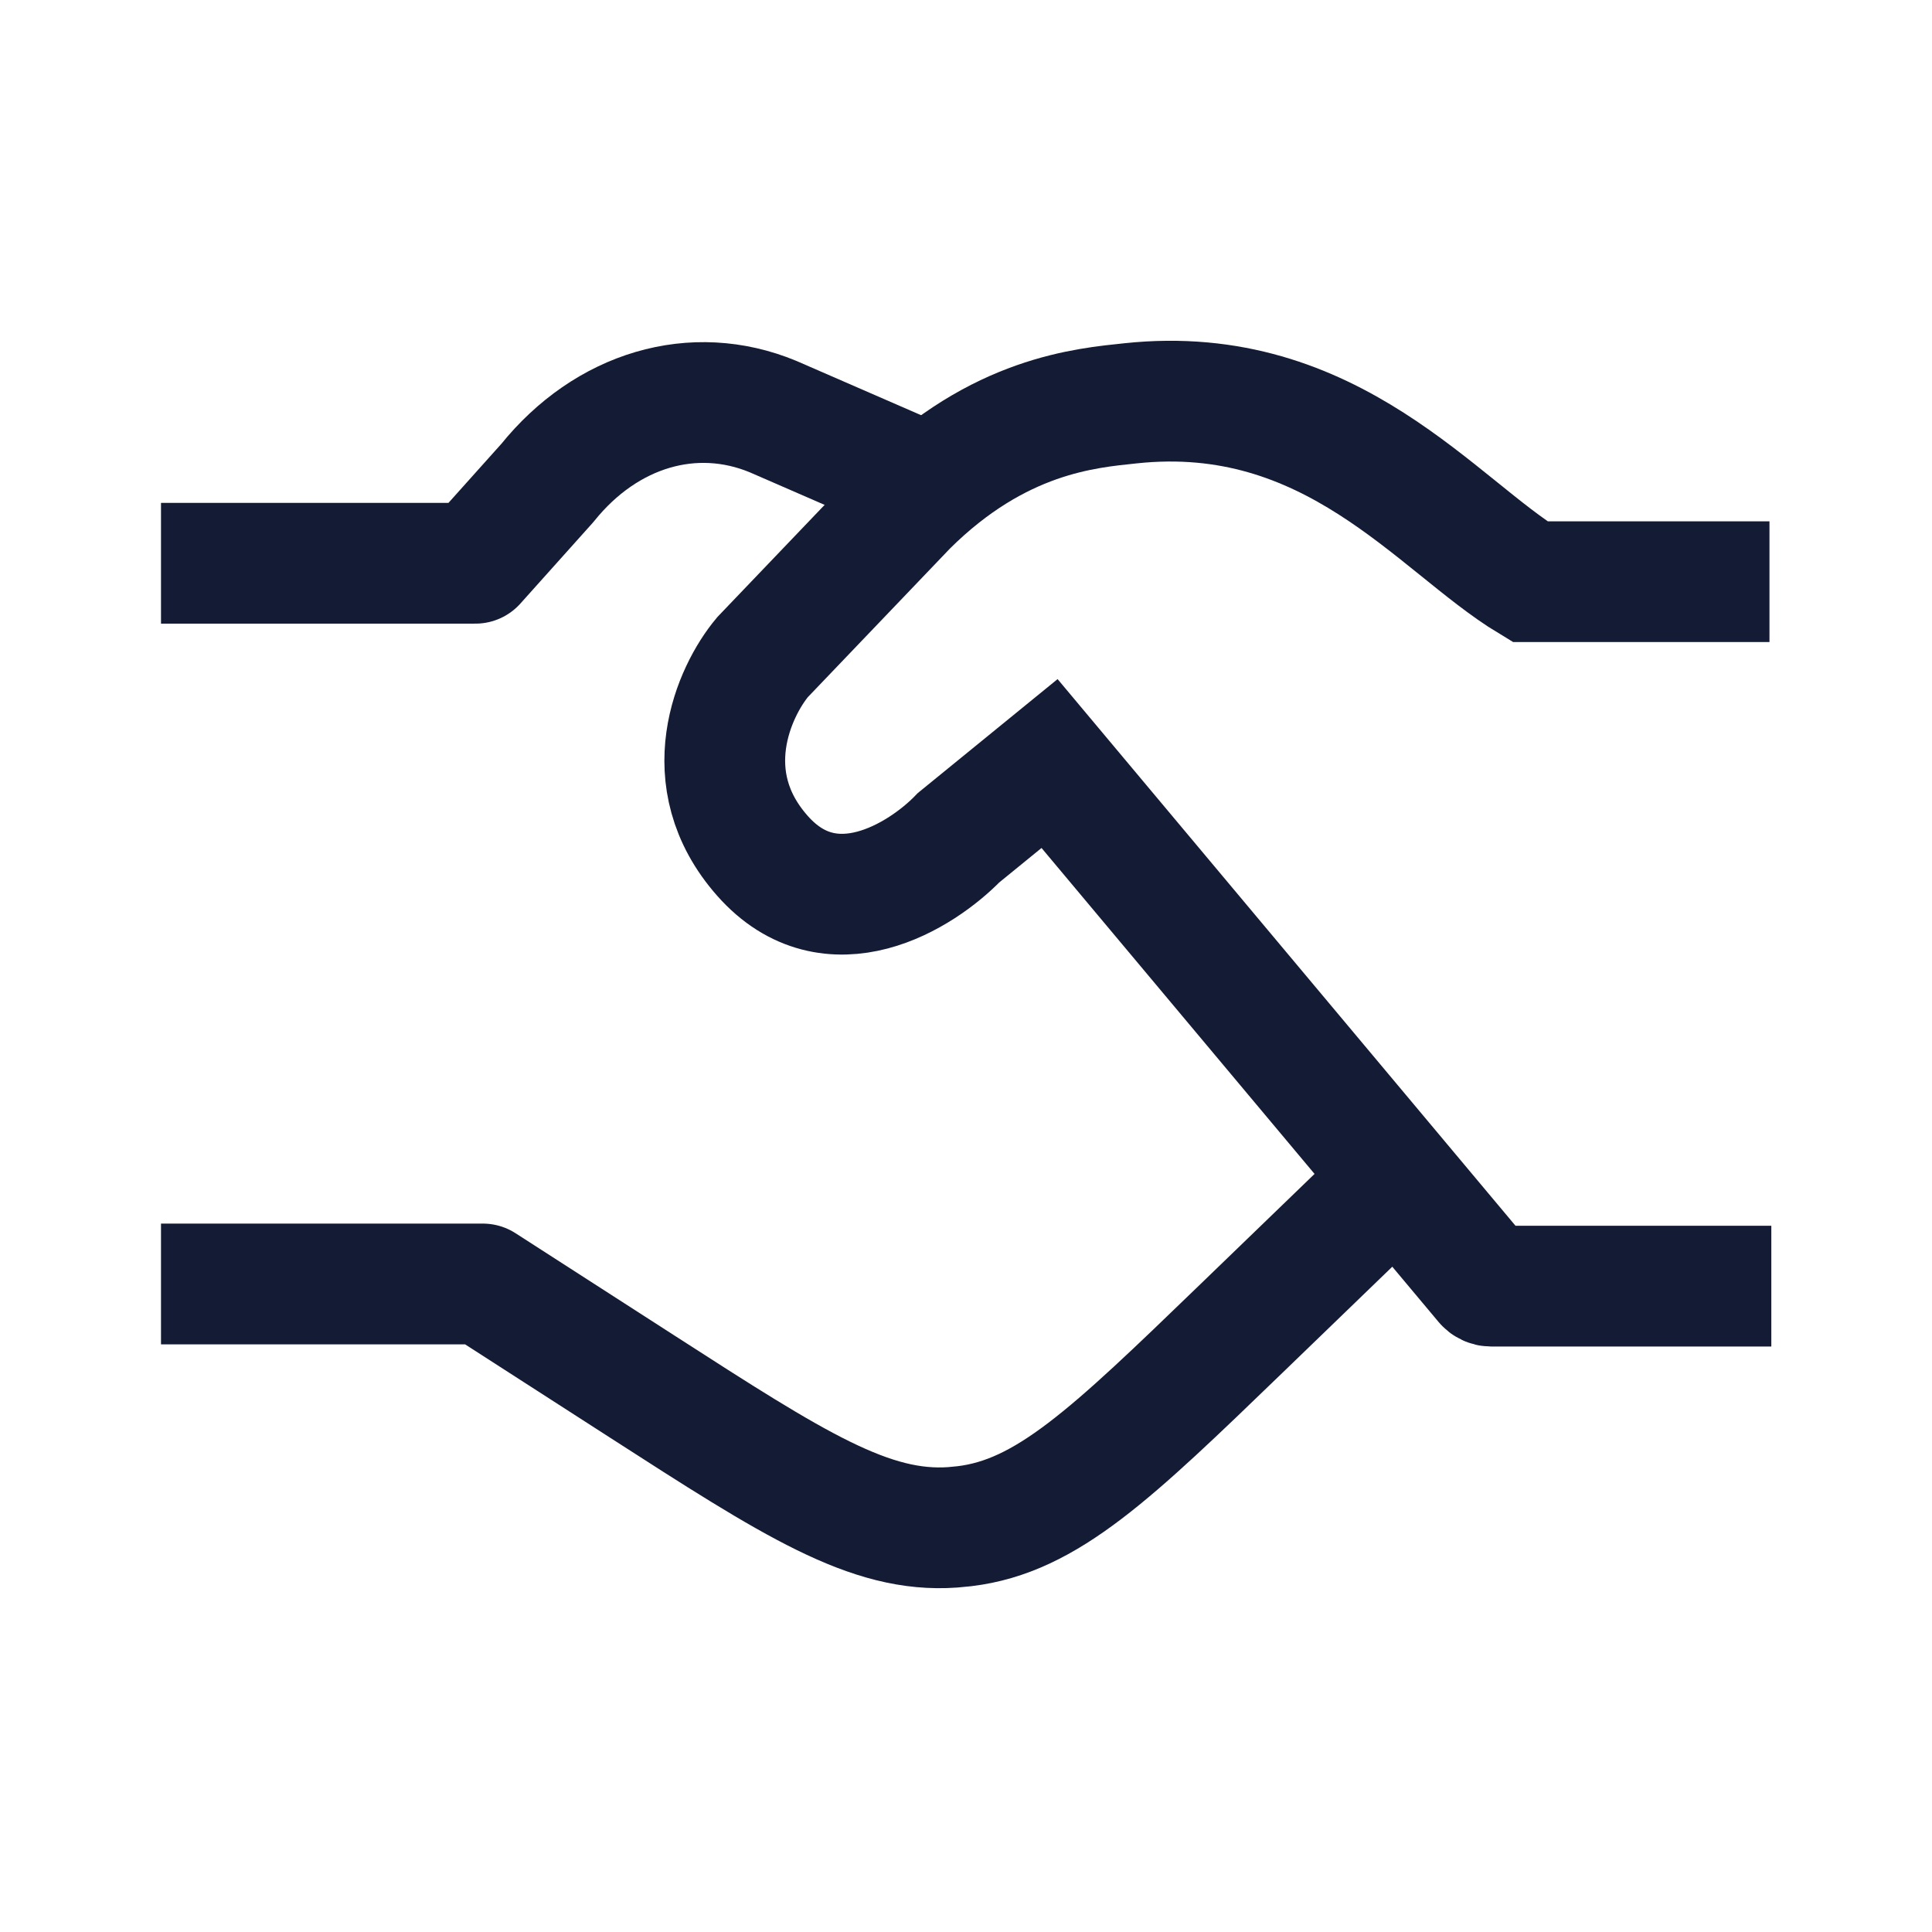 <svg width="24" height="24" viewBox="0 0 24 24" fill="none" xmlns="http://www.w3.org/2000/svg">
<path d="M2 6.997H5.906L6.8 5.999C7.534 5.086 8.619 4.767 9.603 5.175L11.496 5.999M2 15.95H5.998L7.977 17.224C9.864 18.439 10.808 19.047 11.836 18.973C11.885 18.969 11.933 18.964 11.981 18.959C13.005 18.836 13.807 18.062 15.411 16.513L16.993 14.985" stroke="#141B34" stroke-width="1.5" stroke-linejoin="round"/>
<path d="M21.981 7.226H19.006C17.858 6.533 16.545 4.744 14.045 5.01C13.489 5.069 12.406 5.156 11.269 6.285L9.472 8.164C9.118 8.587 8.623 9.673 9.472 10.632C10.321 11.592 11.449 10.881 11.908 10.406L13.038 9.485L18.446 15.941C18.465 15.963 18.493 15.977 18.523 15.977H22.004" stroke="#141B34" stroke-width="1.5"/>
</svg>
